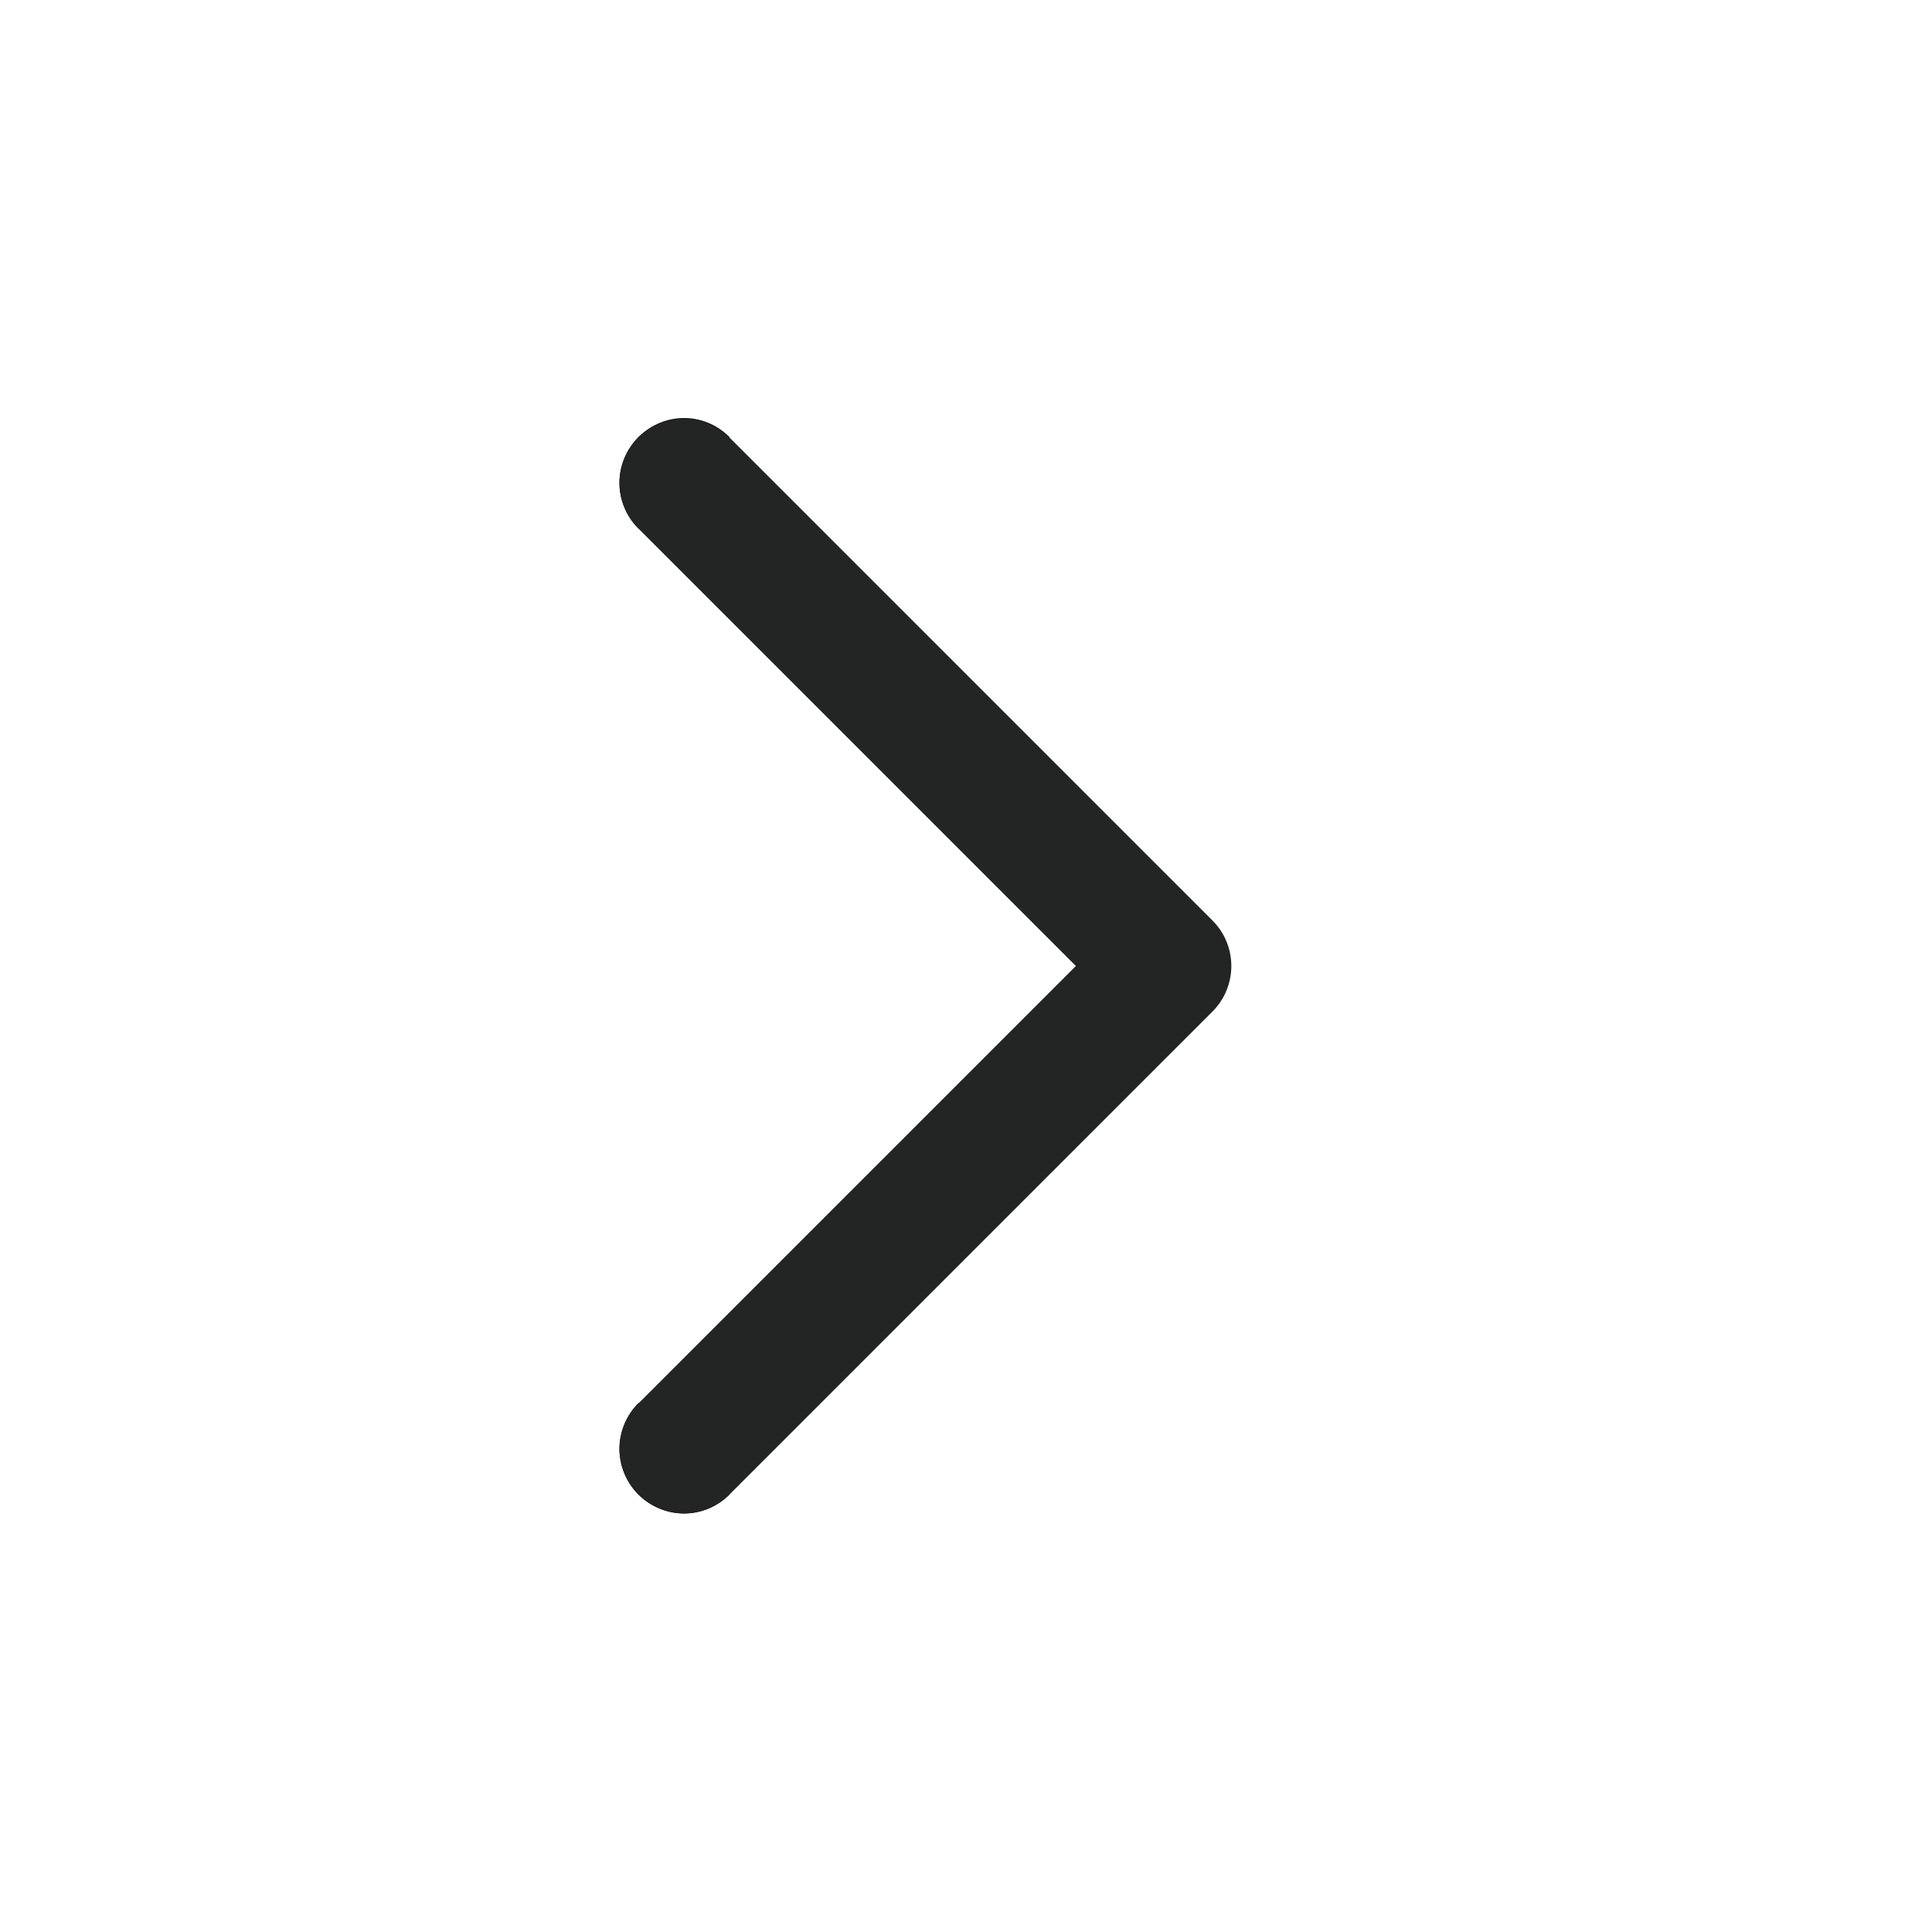<svg width="45" height="45" viewBox="0 0 45 45" fill="none" xmlns="http://www.w3.org/2000/svg" >
	<path id="path" d="M14.9 12.31L14.87 12.31C14.28 11.71 14.28 10.78 14.87 10.18C15.47 9.59 16.4 9.59 16.99 10.18L16.99 10.21L14.9 12.31ZM16.99 34.78L16.99 34.81C16.4 35.4 15.47 35.4 14.87 34.81C14.28 34.21 14.28 33.28 14.87 32.68L14.9 32.68L16.99 34.78Z" fill="#000000" fillOpacity="0" fillRule="nonzero"/>
	<path id="path" d="M15.93 11.25L27.18 22.5L15.93 33.75" stroke="#232424" stroke-opacity="1" stroke-width="3" stroke-linejoin="round" stroke-linecap="round"/>
</svg>
